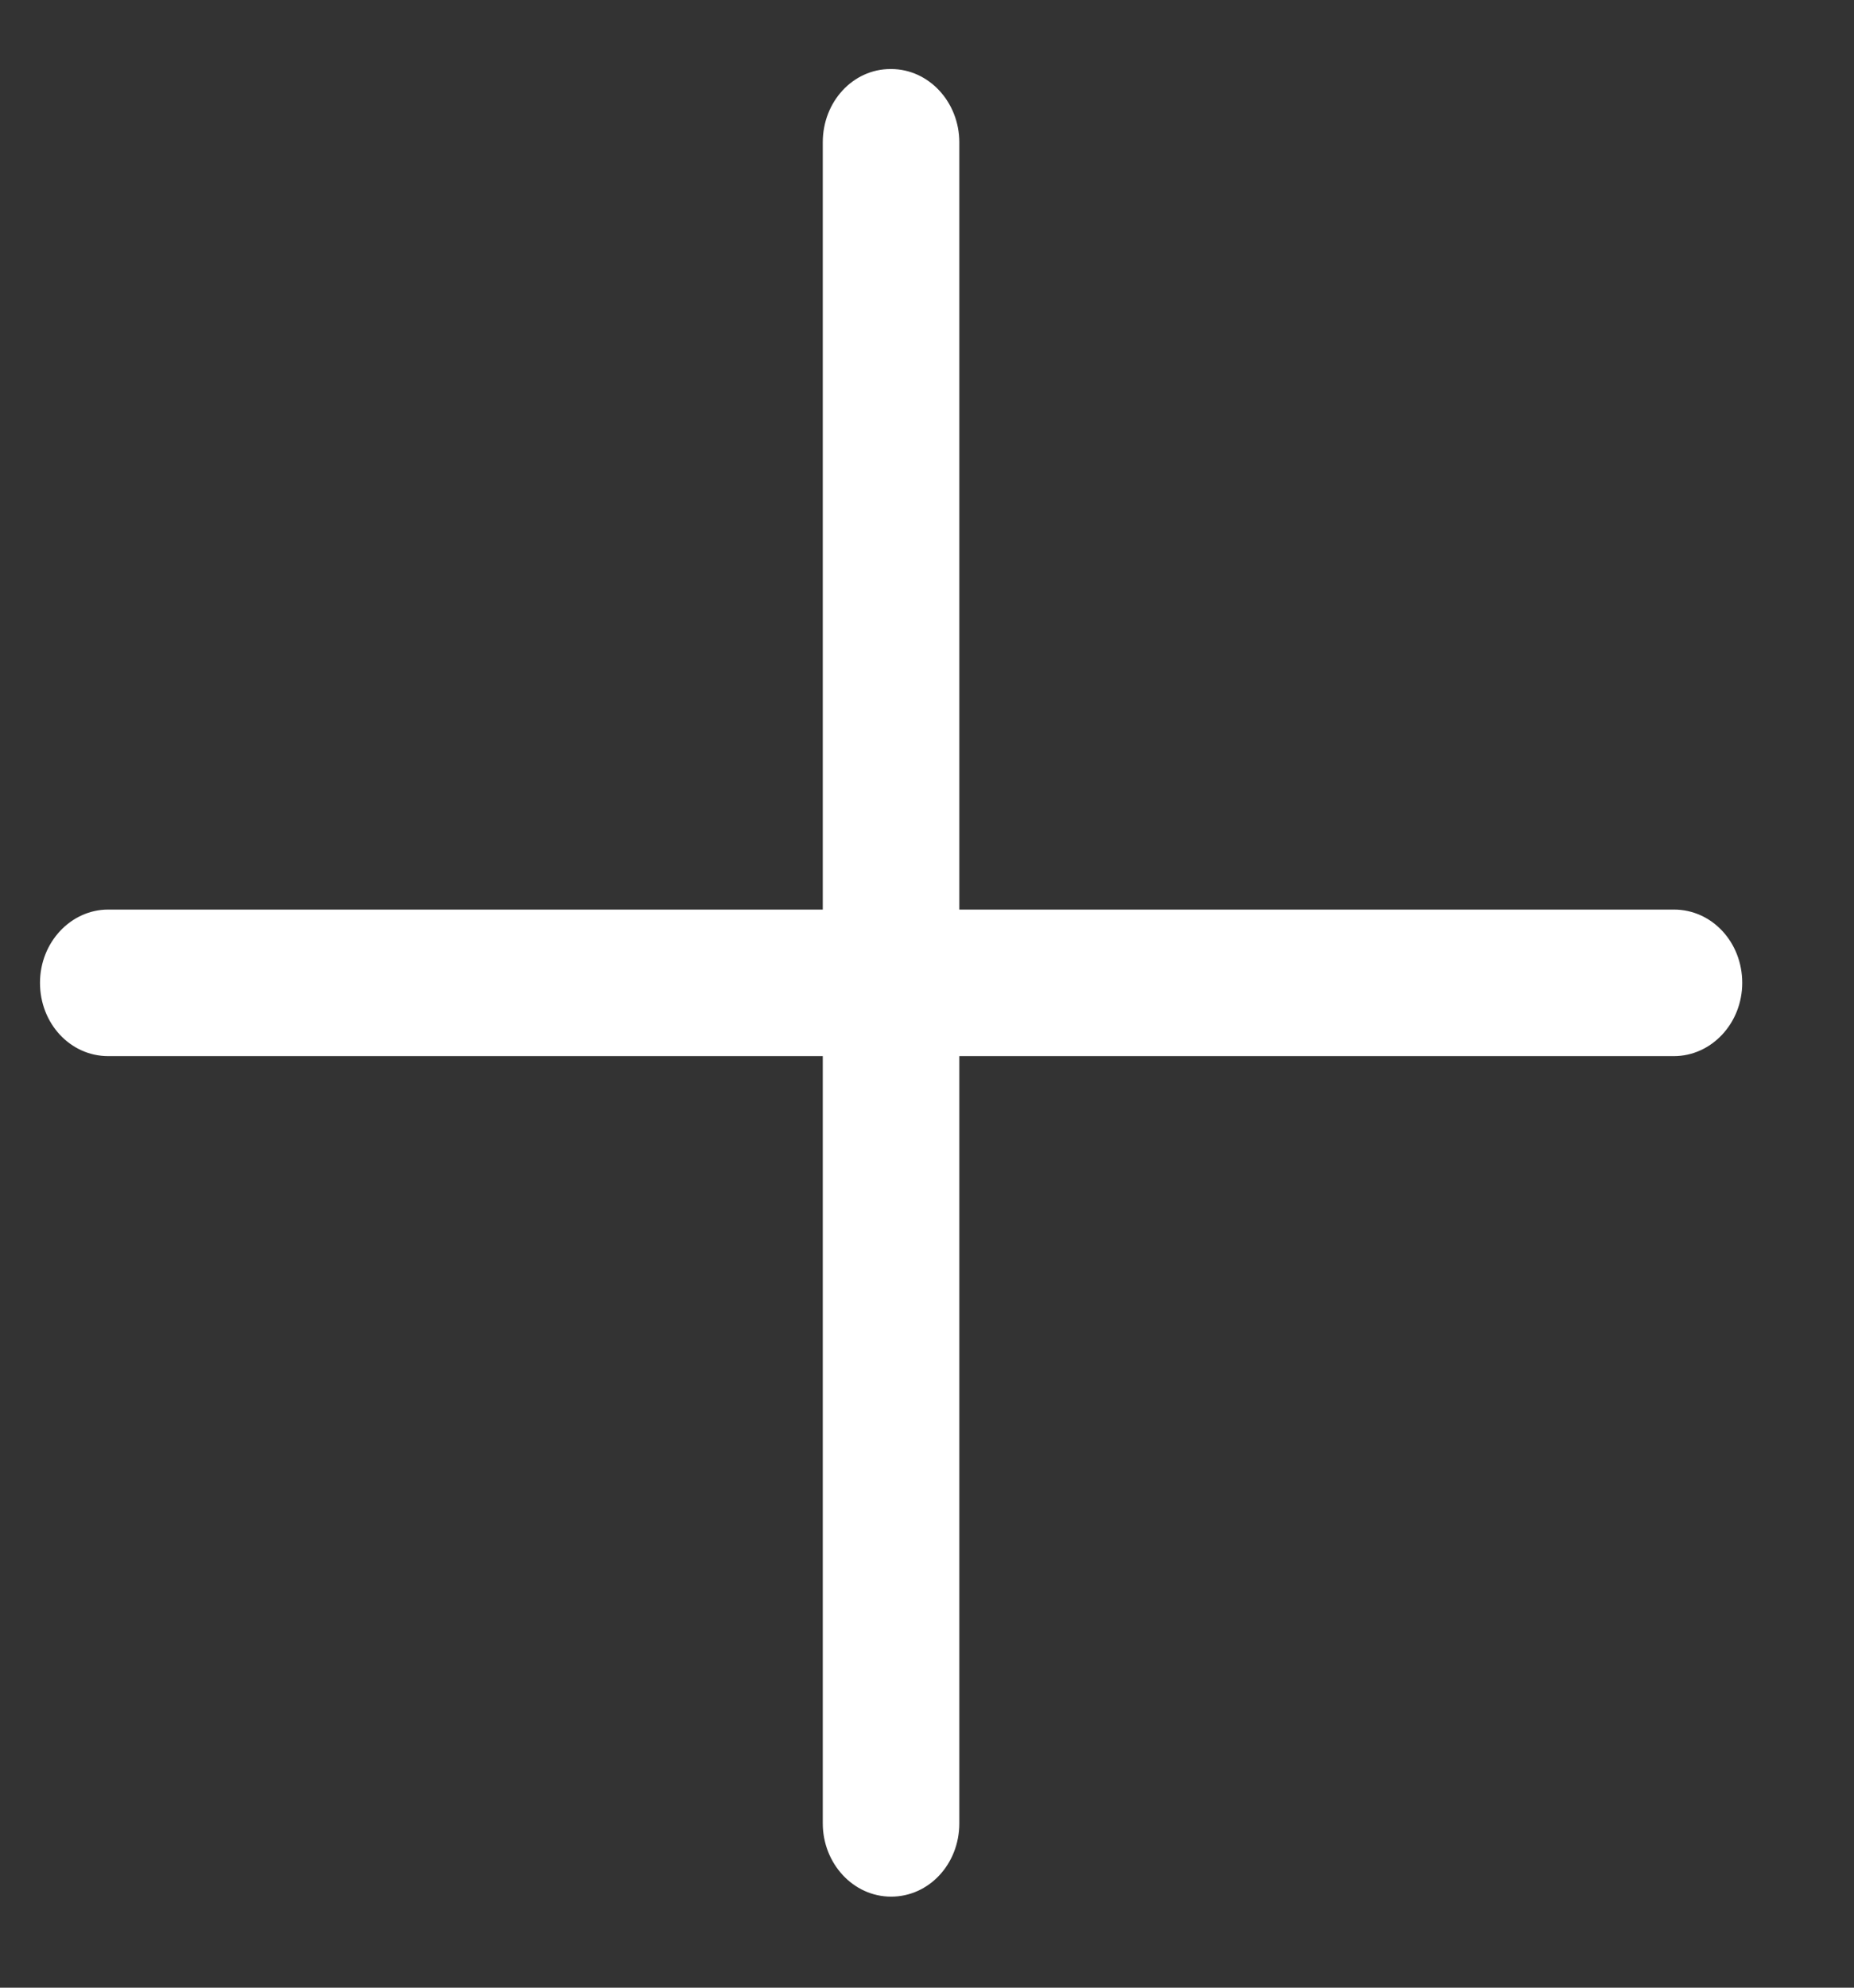 <svg width="14" height="15" viewBox="0 0 14 15" fill="none" xmlns="http://www.w3.org/2000/svg">
<rect x="0" y="0" width="14" height="15" fill="#333333" stroke="none"/>
<path d="M6.724 0.521C6.442 0.521 6.213 0.766 6.213 1.074V6.864H0.817C0.536 6.864 0.302 7.11 0.302 7.417C0.302 7.724 0.531 7.97 0.817 7.97H6.213V13.76C6.213 14.062 6.442 14.313 6.729 14.313C7.015 14.313 7.244 14.067 7.244 13.76V7.97H12.64C12.922 7.97 13.156 7.724 13.156 7.417C13.156 7.11 12.927 6.864 12.64 6.864H7.244V1.074C7.244 0.772 7.015 0.521 6.729 0.521H6.724Z" fill="white"/>
</svg>
